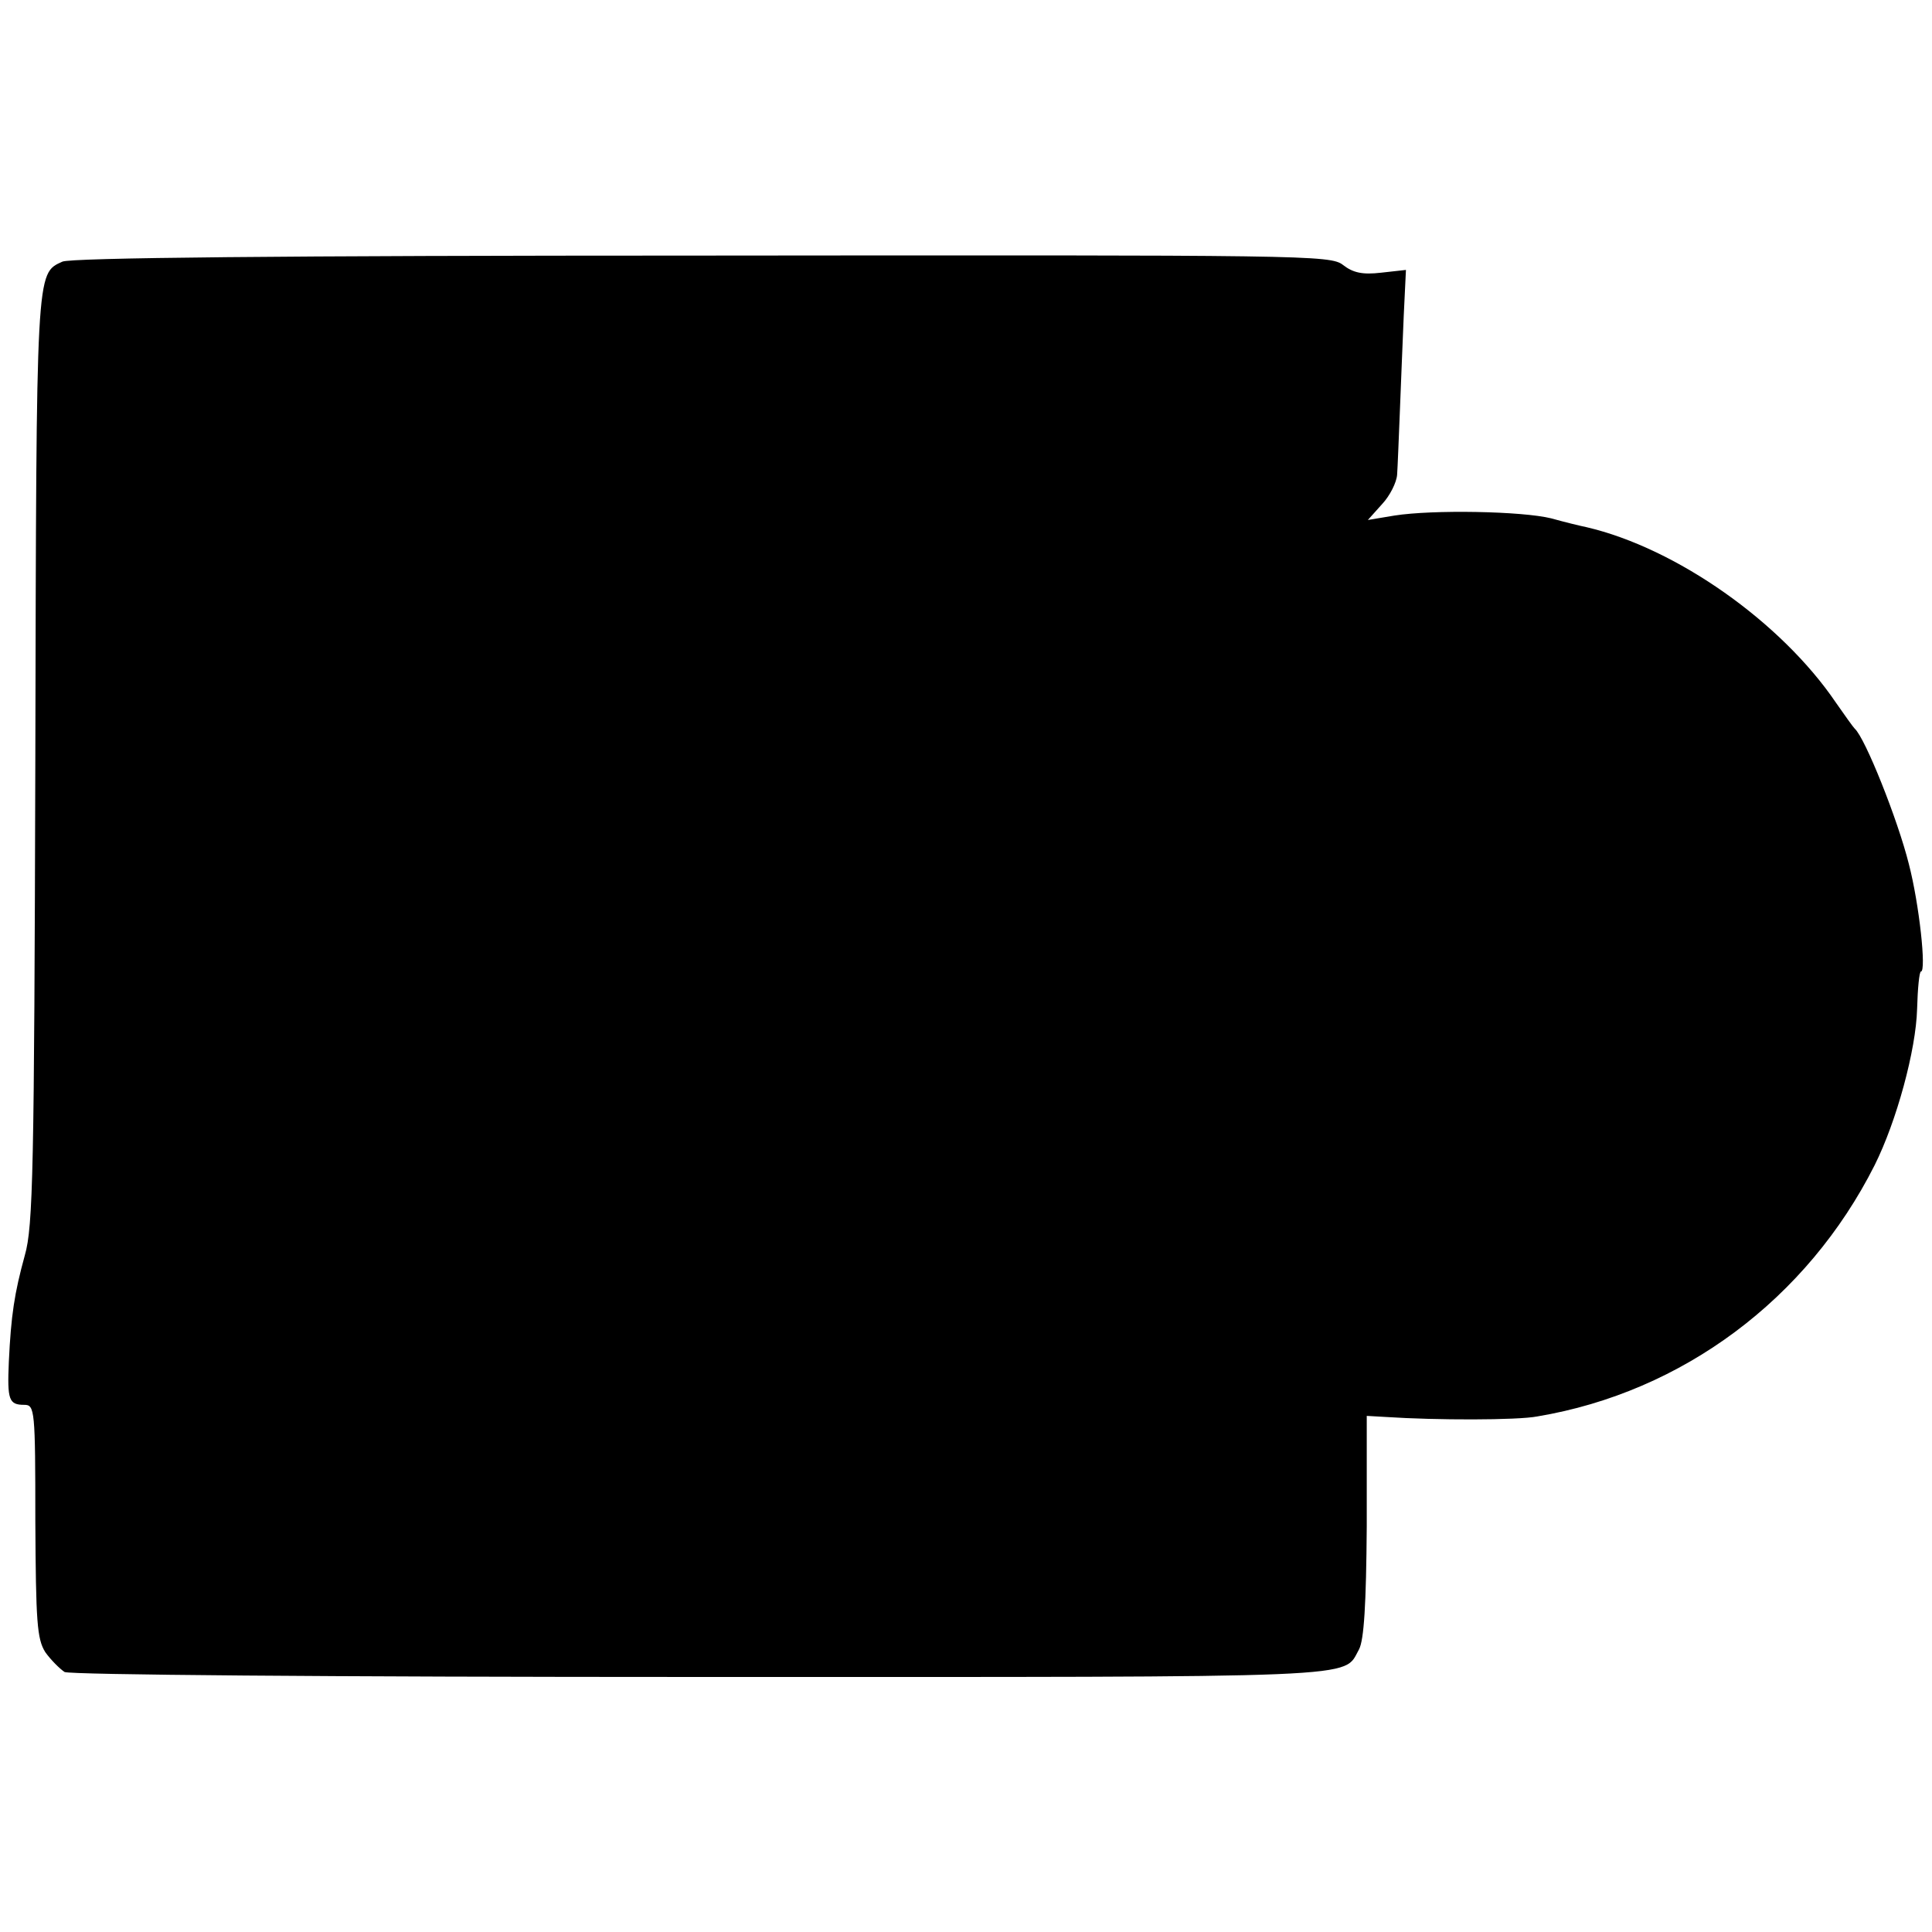 <?xml version="1.0" standalone="no"?>
<!DOCTYPE svg PUBLIC "-//W3C//DTD SVG 20010904//EN"
 "http://www.w3.org/TR/2001/REC-SVG-20010904/DTD/svg10.dtd">
<svg version="1.0" xmlns="http://www.w3.org/2000/svg"
 width="350pt" height="350pt" viewBox="0 0 350 350"
 preserveAspectRatio="xMidYMid meet">
<g transform="translate(0,350) scale(0.1,-0.1)"
fill="#000000" stroke="none">
<path d="M113 3026 c-48 -22 -47 -10 -49 -901 -2 -744 -4 -847 -19 -899 -19
-69 -25 -109 -29 -193 -3 -69 0 -78 28 -78 19 0 20 -9 20 -210 1 -183 3 -214
18 -238 10 -14 26 -30 35 -36 11 -5 472 -9 1153 -9 1223 0 1162 -3 1192 50 9
17 13 81 14 223 l0 200 35 -2 c90 -6 238 -6 274 1 263 44 489 213 611 455 40
80 75 209 77 283 1 37 4 68 7 68 10 0 -3 122 -22 195 -20 80 -79 228 -98 245
-3 3 -18 24 -34 47 -99 146 -289 280 -452 318 -10 2 -39 9 -64 16 -53 13 -214
16 -284 5 l-48 -8 26 29 c14 15 26 39 27 53 1 14 3 66 5 115 2 50 5 127 7 173
l4 83 -45 -5 c-34 -4 -51 0 -69 14 -23 18 -67 18 -1161 17 -765 0 -1144 -4
-1159 -11z"/>
</g>
</svg>
